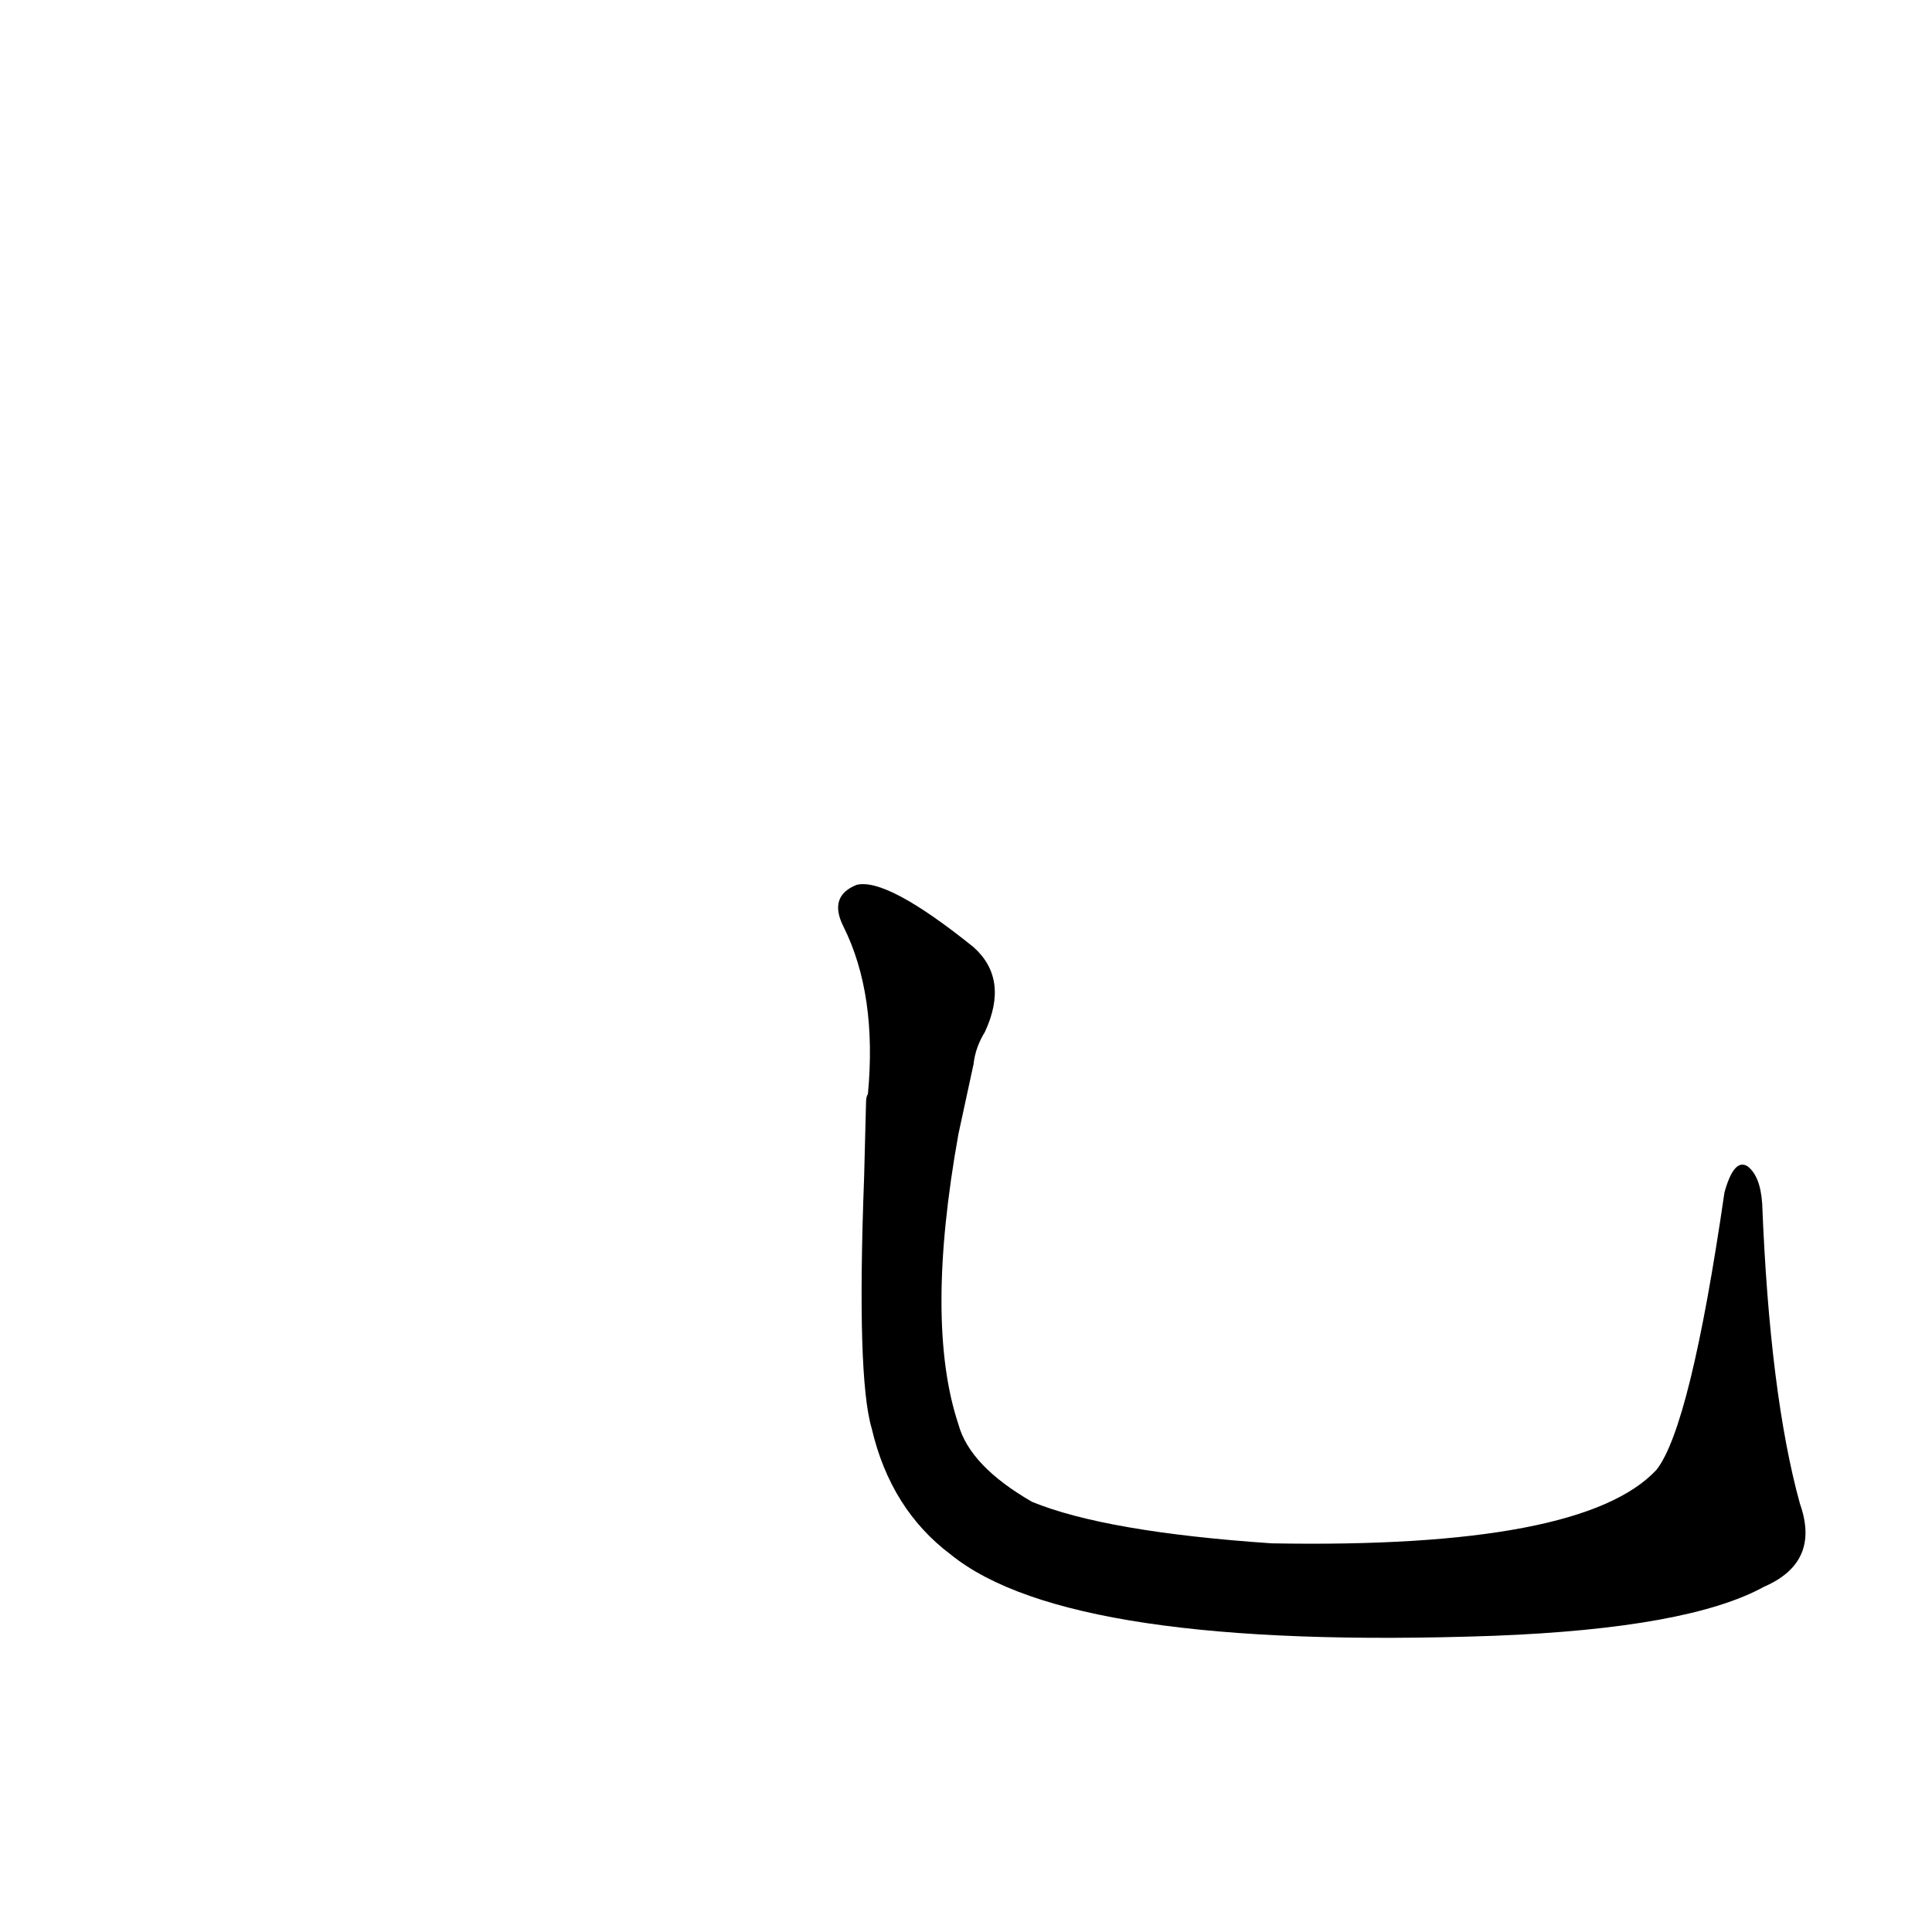 <?xml version='1.0' encoding='utf-8'?>
<svg xmlns="http://www.w3.org/2000/svg" version="1.1" viewBox="0 0 1024 1024"><g transform="scale(1, -1) translate(0, -900)"><path d="M 954 103 Q 938 161 934 262 Q 933 277 926 282 Q 919 286 914 268 Q 896 144 878 121 Q 839 79 674 82 Q 586 88 547 104 Q 514 123 508 145 Q 490 199 508 299 L 516 336 Q 517 345 522 353 Q 535 381 516 398 Q 470 435 454 431 Q 439 425 447 409 Q 465 373 460 320 Q 459 319 459 315 L 458 276 Q 454 170 462 143 Q 472 100 504 76 Q 567 25 792 33 Q 895 37 935 59 Q 965 72 954 103 Z" fill="black" /></g></svg>